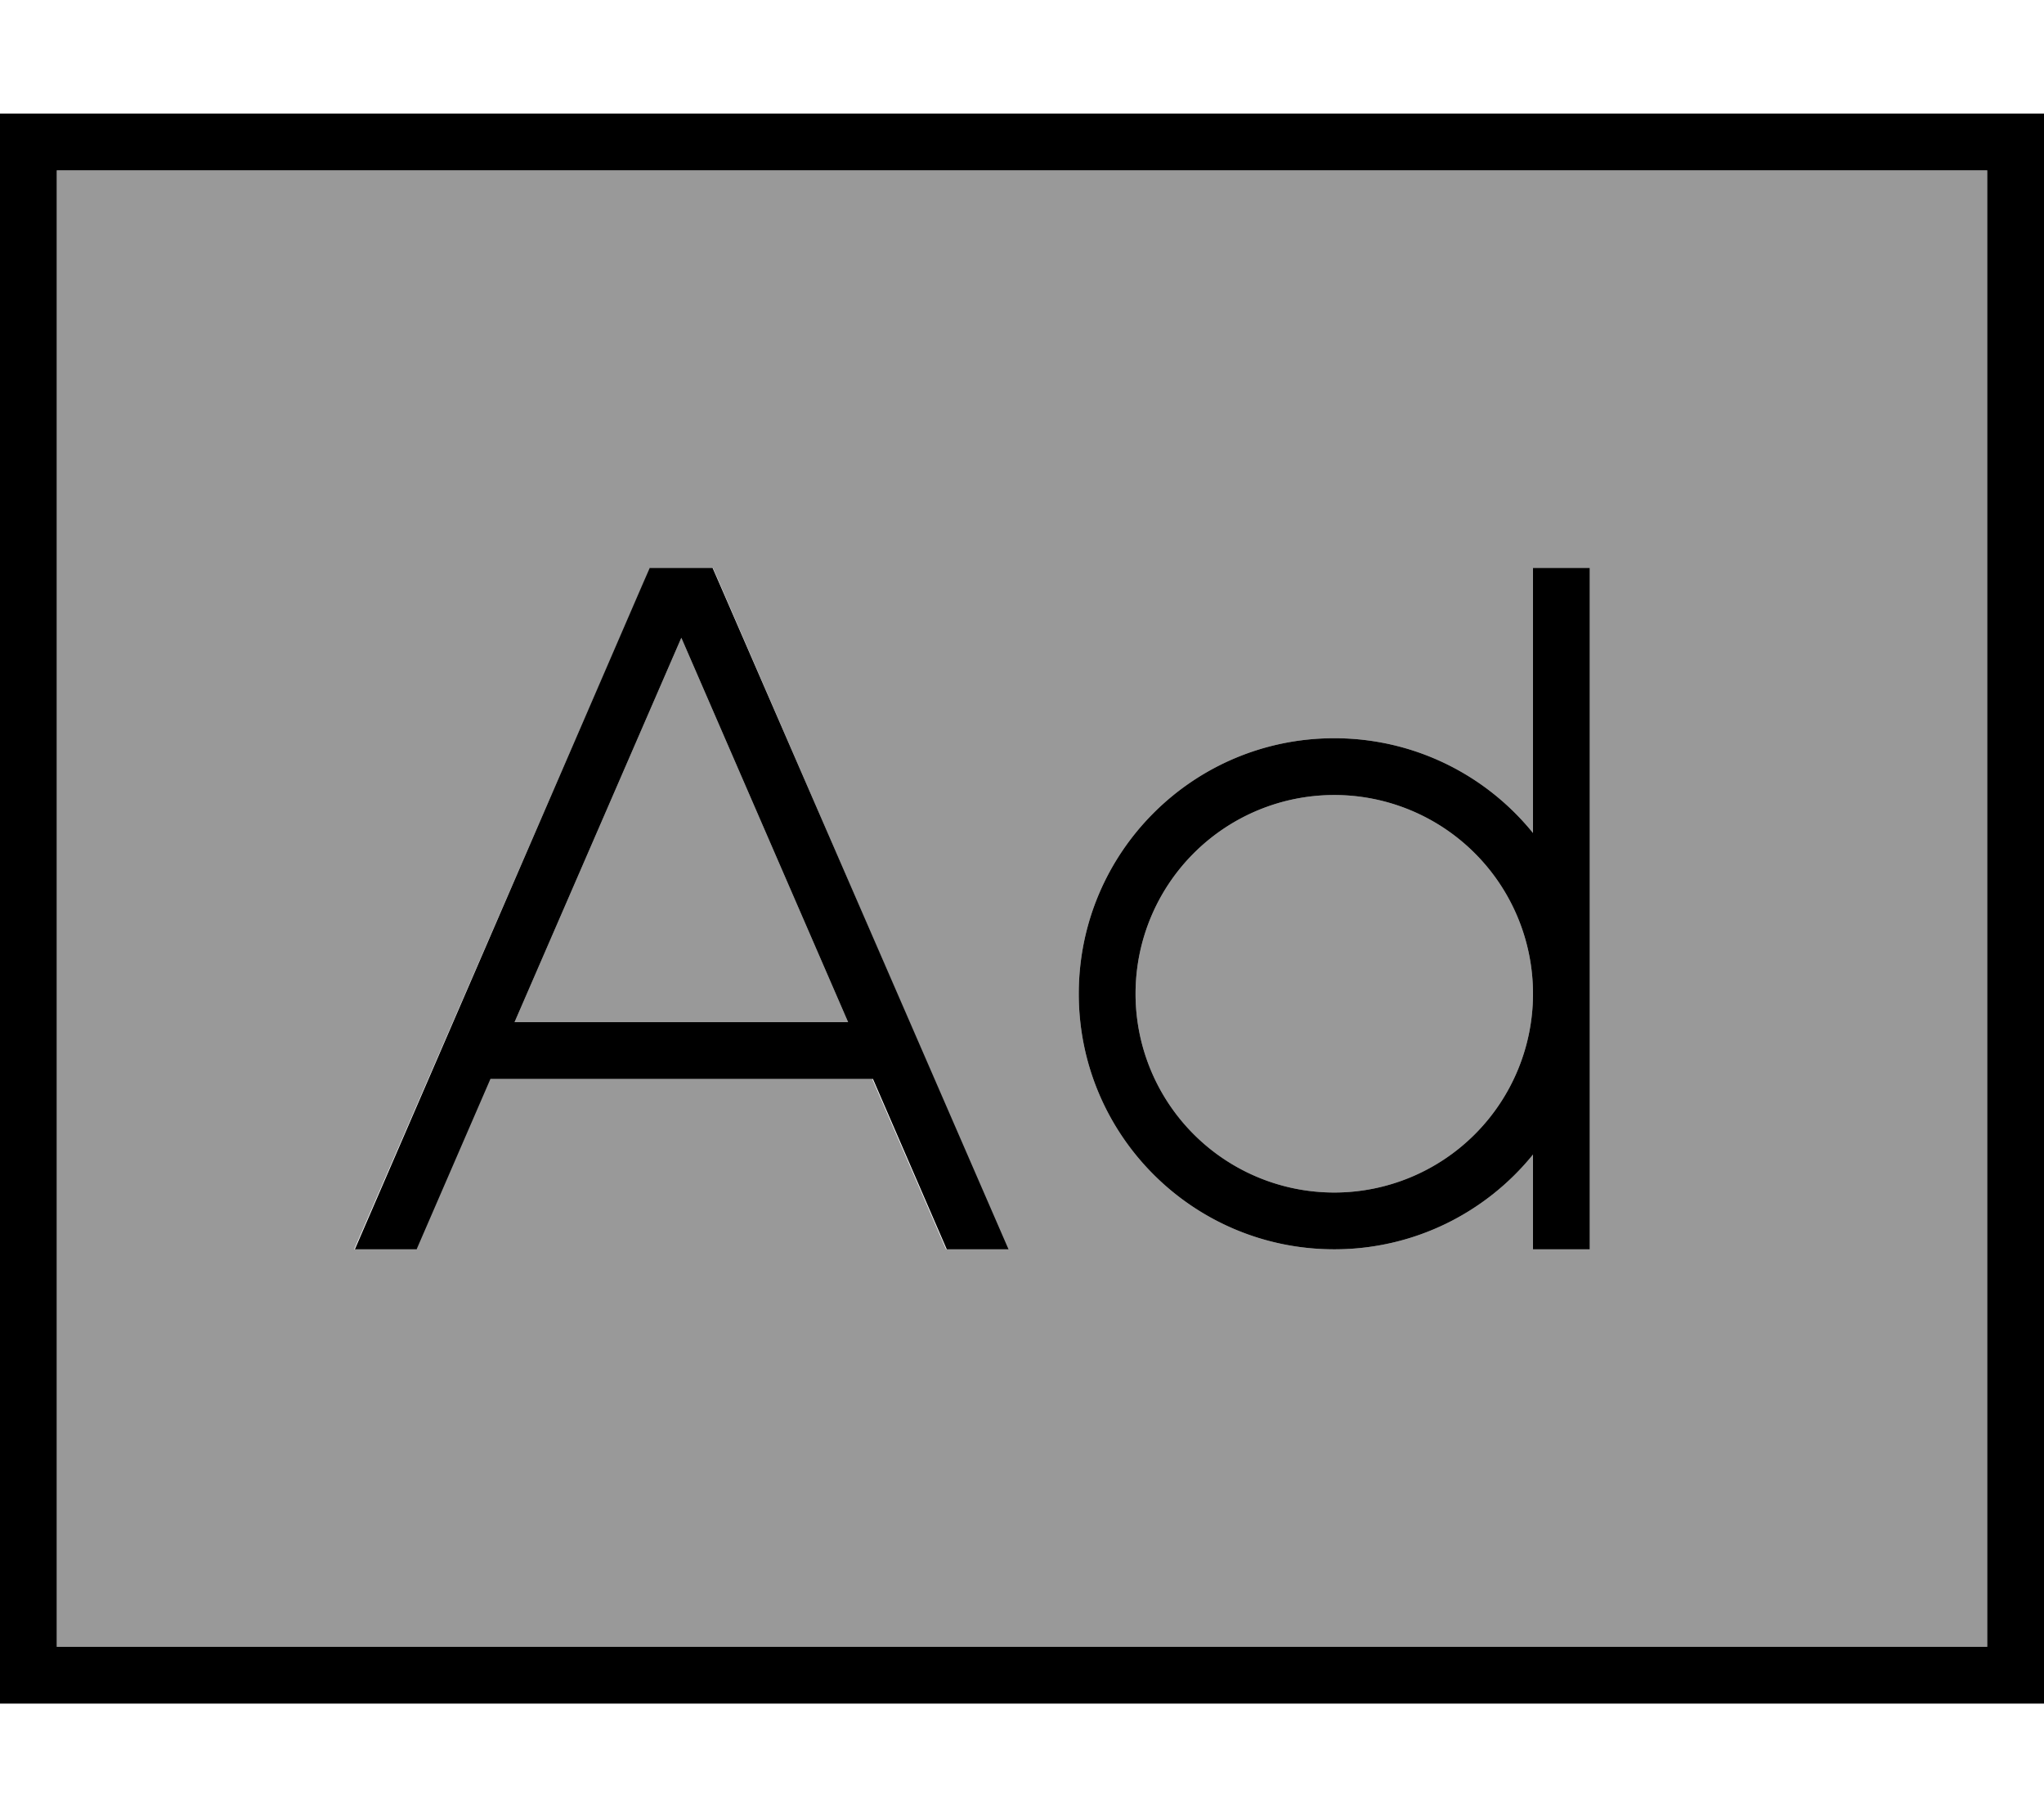 <svg xmlns="http://www.w3.org/2000/svg" viewBox="0 0 576 512"><defs><style>.fa-secondary{opacity:.4}</style></defs><path class="fa-secondary" d="M16 48l544 0 0 416L16 464 16 48zM99.8 352l17.4 0 20.8-48 107.8 0 20.8 48 17.4 0L203 164.8l-2.1-4.8-5.2 0-7.3 0-5.2 0-2.1 4.8L99.8 352zM145 288l47-108.3L239 288l-94 0zm159-8c0 39.8 32.2 72 72 72c22.6 0 42.8-10.4 56-26.7l0 18.7 0 8 16 0 0-8 0-64 0-112 0-8-16 0 0 8 0 66.7c-13.2-16.3-33.4-26.7-56-26.7c-39.8 0-72 32.2-72 72zm128 0a56 56 0 1 1 -112 0 56 56 0 1 1 112 0z"/><path class="fa-primary" d="M16 48l0 416 544 0 0-416L16 48zM0 32l16 0 544 0 16 0 0 16 0 416 0 16-16 0L16 480 0 480l0-16L0 48 0 32zM320 280a56 56 0 1 0 112 0 56 56 0 1 0 -112 0zm56-72c22.6 0 42.8 10.4 56 26.7l0-66.7 0-8 16 0 0 8 0 112 0 64 0 8-16 0 0-8 0-18.7c-13.2 16.3-33.4 26.7-56 26.7c-39.8 0-72-32.2-72-72s32.2-72 72-72zM183.1 160l5.2 0 7.3 0 5.2 0 2.1 4.8L284.2 352l-17.4 0-20.8-48-107.8 0-20.8 48-17.4 0L181 164.8l2.1-4.8zM145 288l94 0L192 179.7 145 288z"/></svg>